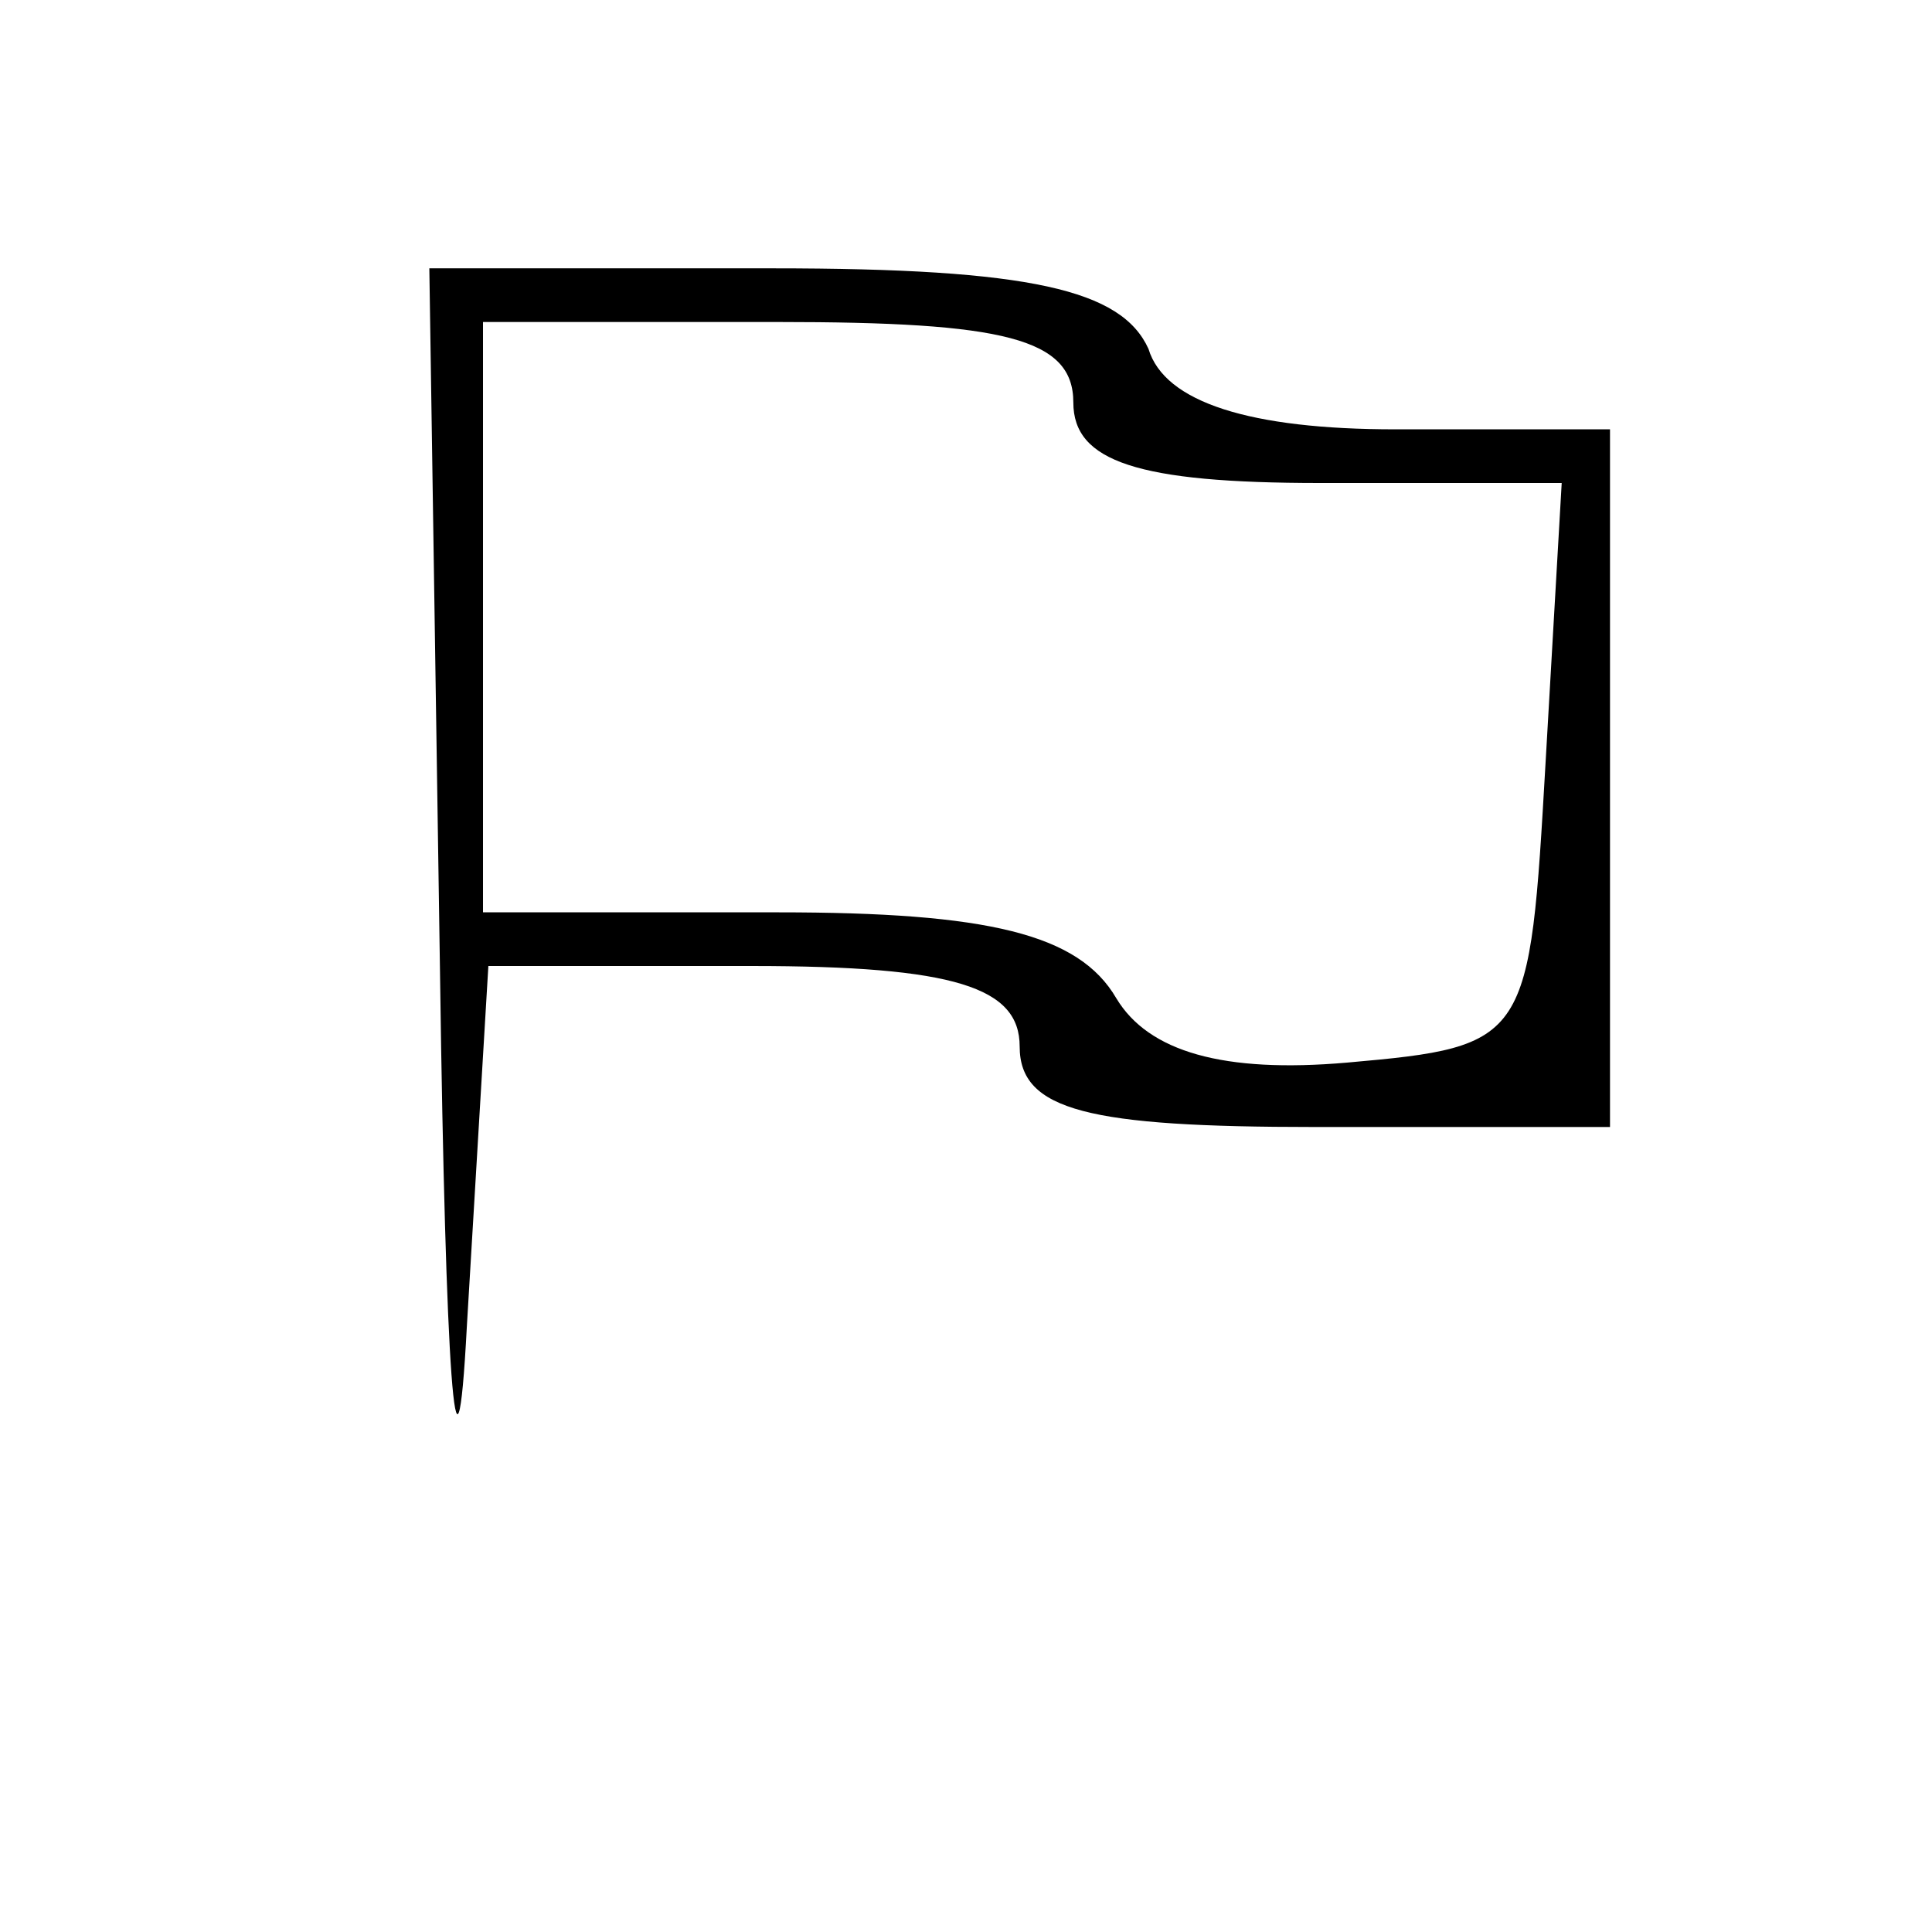<?xml version="1.0" standalone="no"?>
<!DOCTYPE svg PUBLIC "-//W3C//DTD SVG 20010904//EN"
 "http://www.w3.org/TR/2001/REC-SVG-20010904/DTD/svg10.dtd">
<svg version="1.0" xmlns="http://www.w3.org/2000/svg"
 width="36pt" height="36pt" viewBox="0 0 36 36"
 preserveAspectRatio="xMidYMid meet">

<g transform="translate(0,36) scale(0.1,-0.1)"
fill="#000000" stroke="none">
<path d="M82 178 c1 -73 3 -103 5 -65 l4 67 49 0 c38 0 50 -4 50 -15 0 -12 13
-15 55 -15 l55 0 0 65 0 65 -40 0 c-27 0 -43 5 -46 15 -5 11 -22 15 -70 15
l-64 0 2 -132z m118 107 c0 -11 12 -15 46 -15 l45 0 -3 -52 c-3 -52 -3 -53
-37 -56 -23 -2 -37 2 -43 12 -7 12 -24 16 -63 16 l-55 0 0 55 0 55 55 0 c42 0
55 -3 55 -15z"/>
</g>
</svg>
